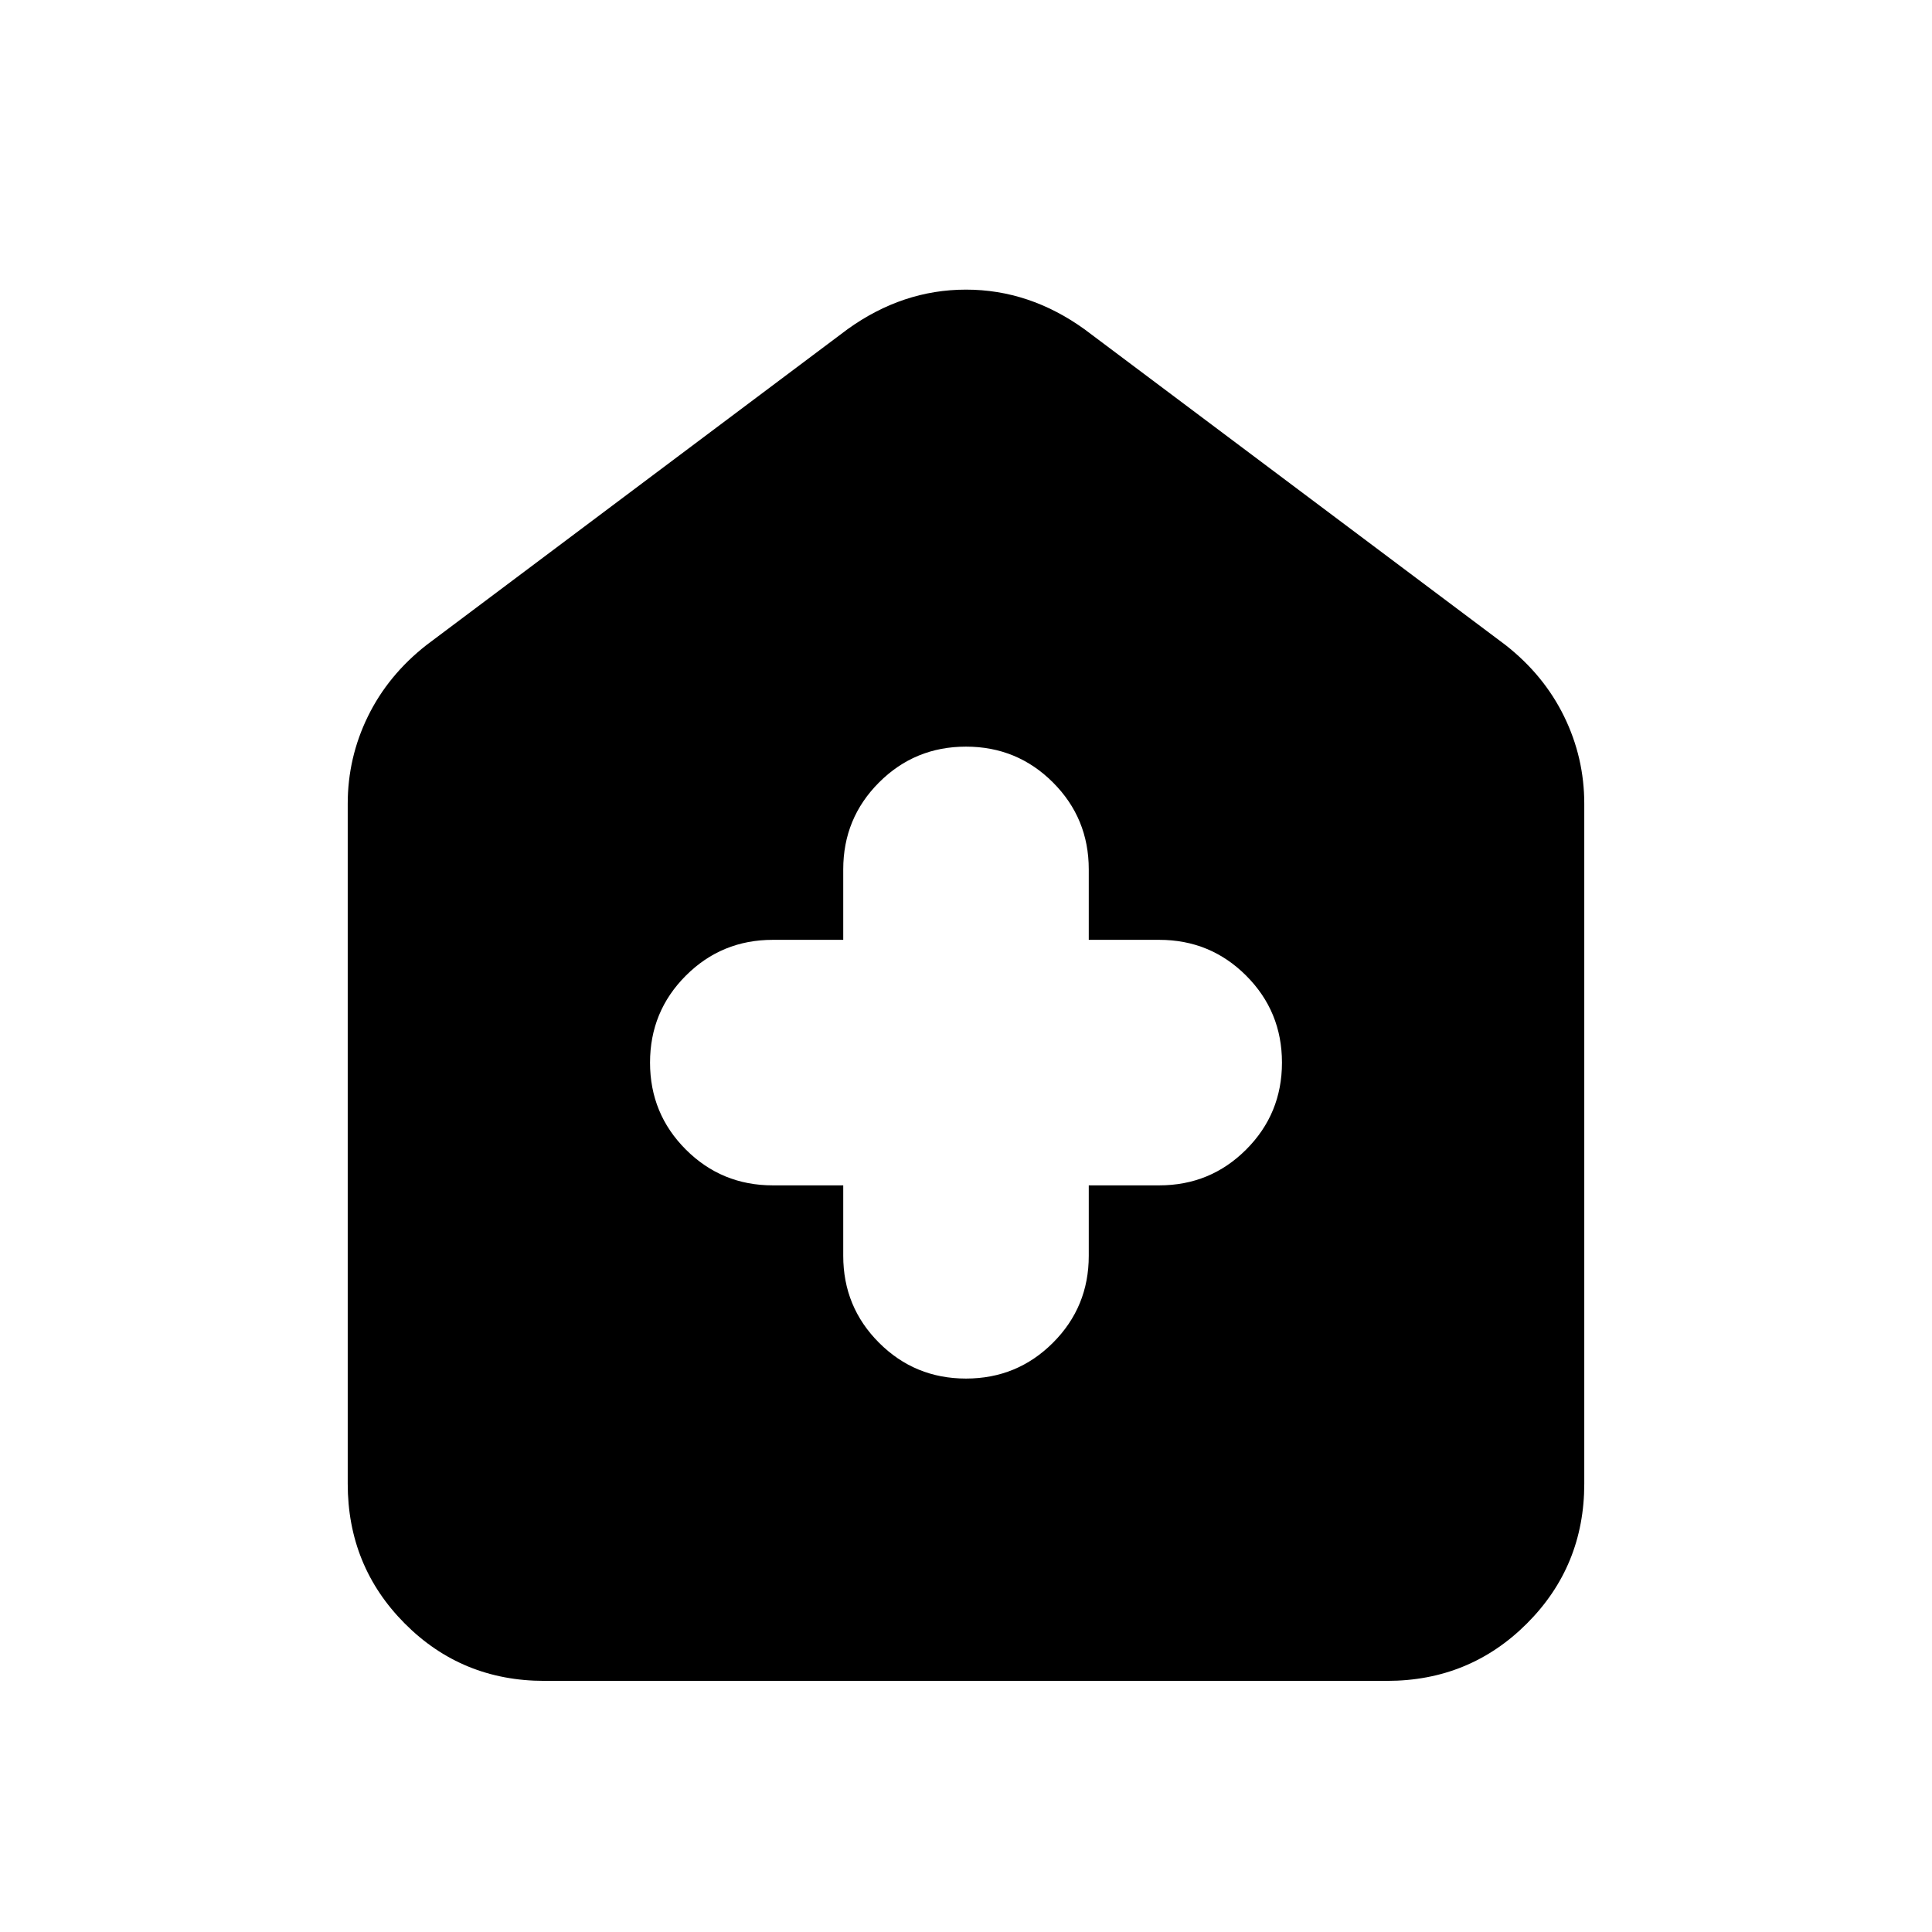 <svg xmlns="http://www.w3.org/2000/svg" height="20" viewBox="0 -960 960 960" width="20"><path d="M418.999-370.999V-336q0 25.417 17.792 43.209T480-274.999q25.417 0 43.209-17.792T541.001-336v-34.999H576q25.417 0 43.209-17.792T637.001-432q0-25.417-17.792-43.209T576-493.001h-34.999V-528q0-25.417-17.792-43.209T480-589.001q-25.417 0-43.209 17.792T418.999-528v34.999H384q-25.417 0-43.209 17.792T322.999-432q0 25.417 17.792 43.209T384-370.999h34.999ZM270.5-124.782q-41.022 0-69.37-28.498-28.348-28.498-28.348-69.503v-337.826q0-22.928 10.043-43.442 10.044-20.515 29.131-35.472l209.217-156.912q27.348-19.653 58.827-19.653t58.827 19.653l209.217 156.912q19.087 14.957 29.131 35.472 10.043 20.514 10.043 43.442v337.826q0 41.005-28.51 69.503-28.51 28.498-69.531 28.498H270.5Z"/></svg>